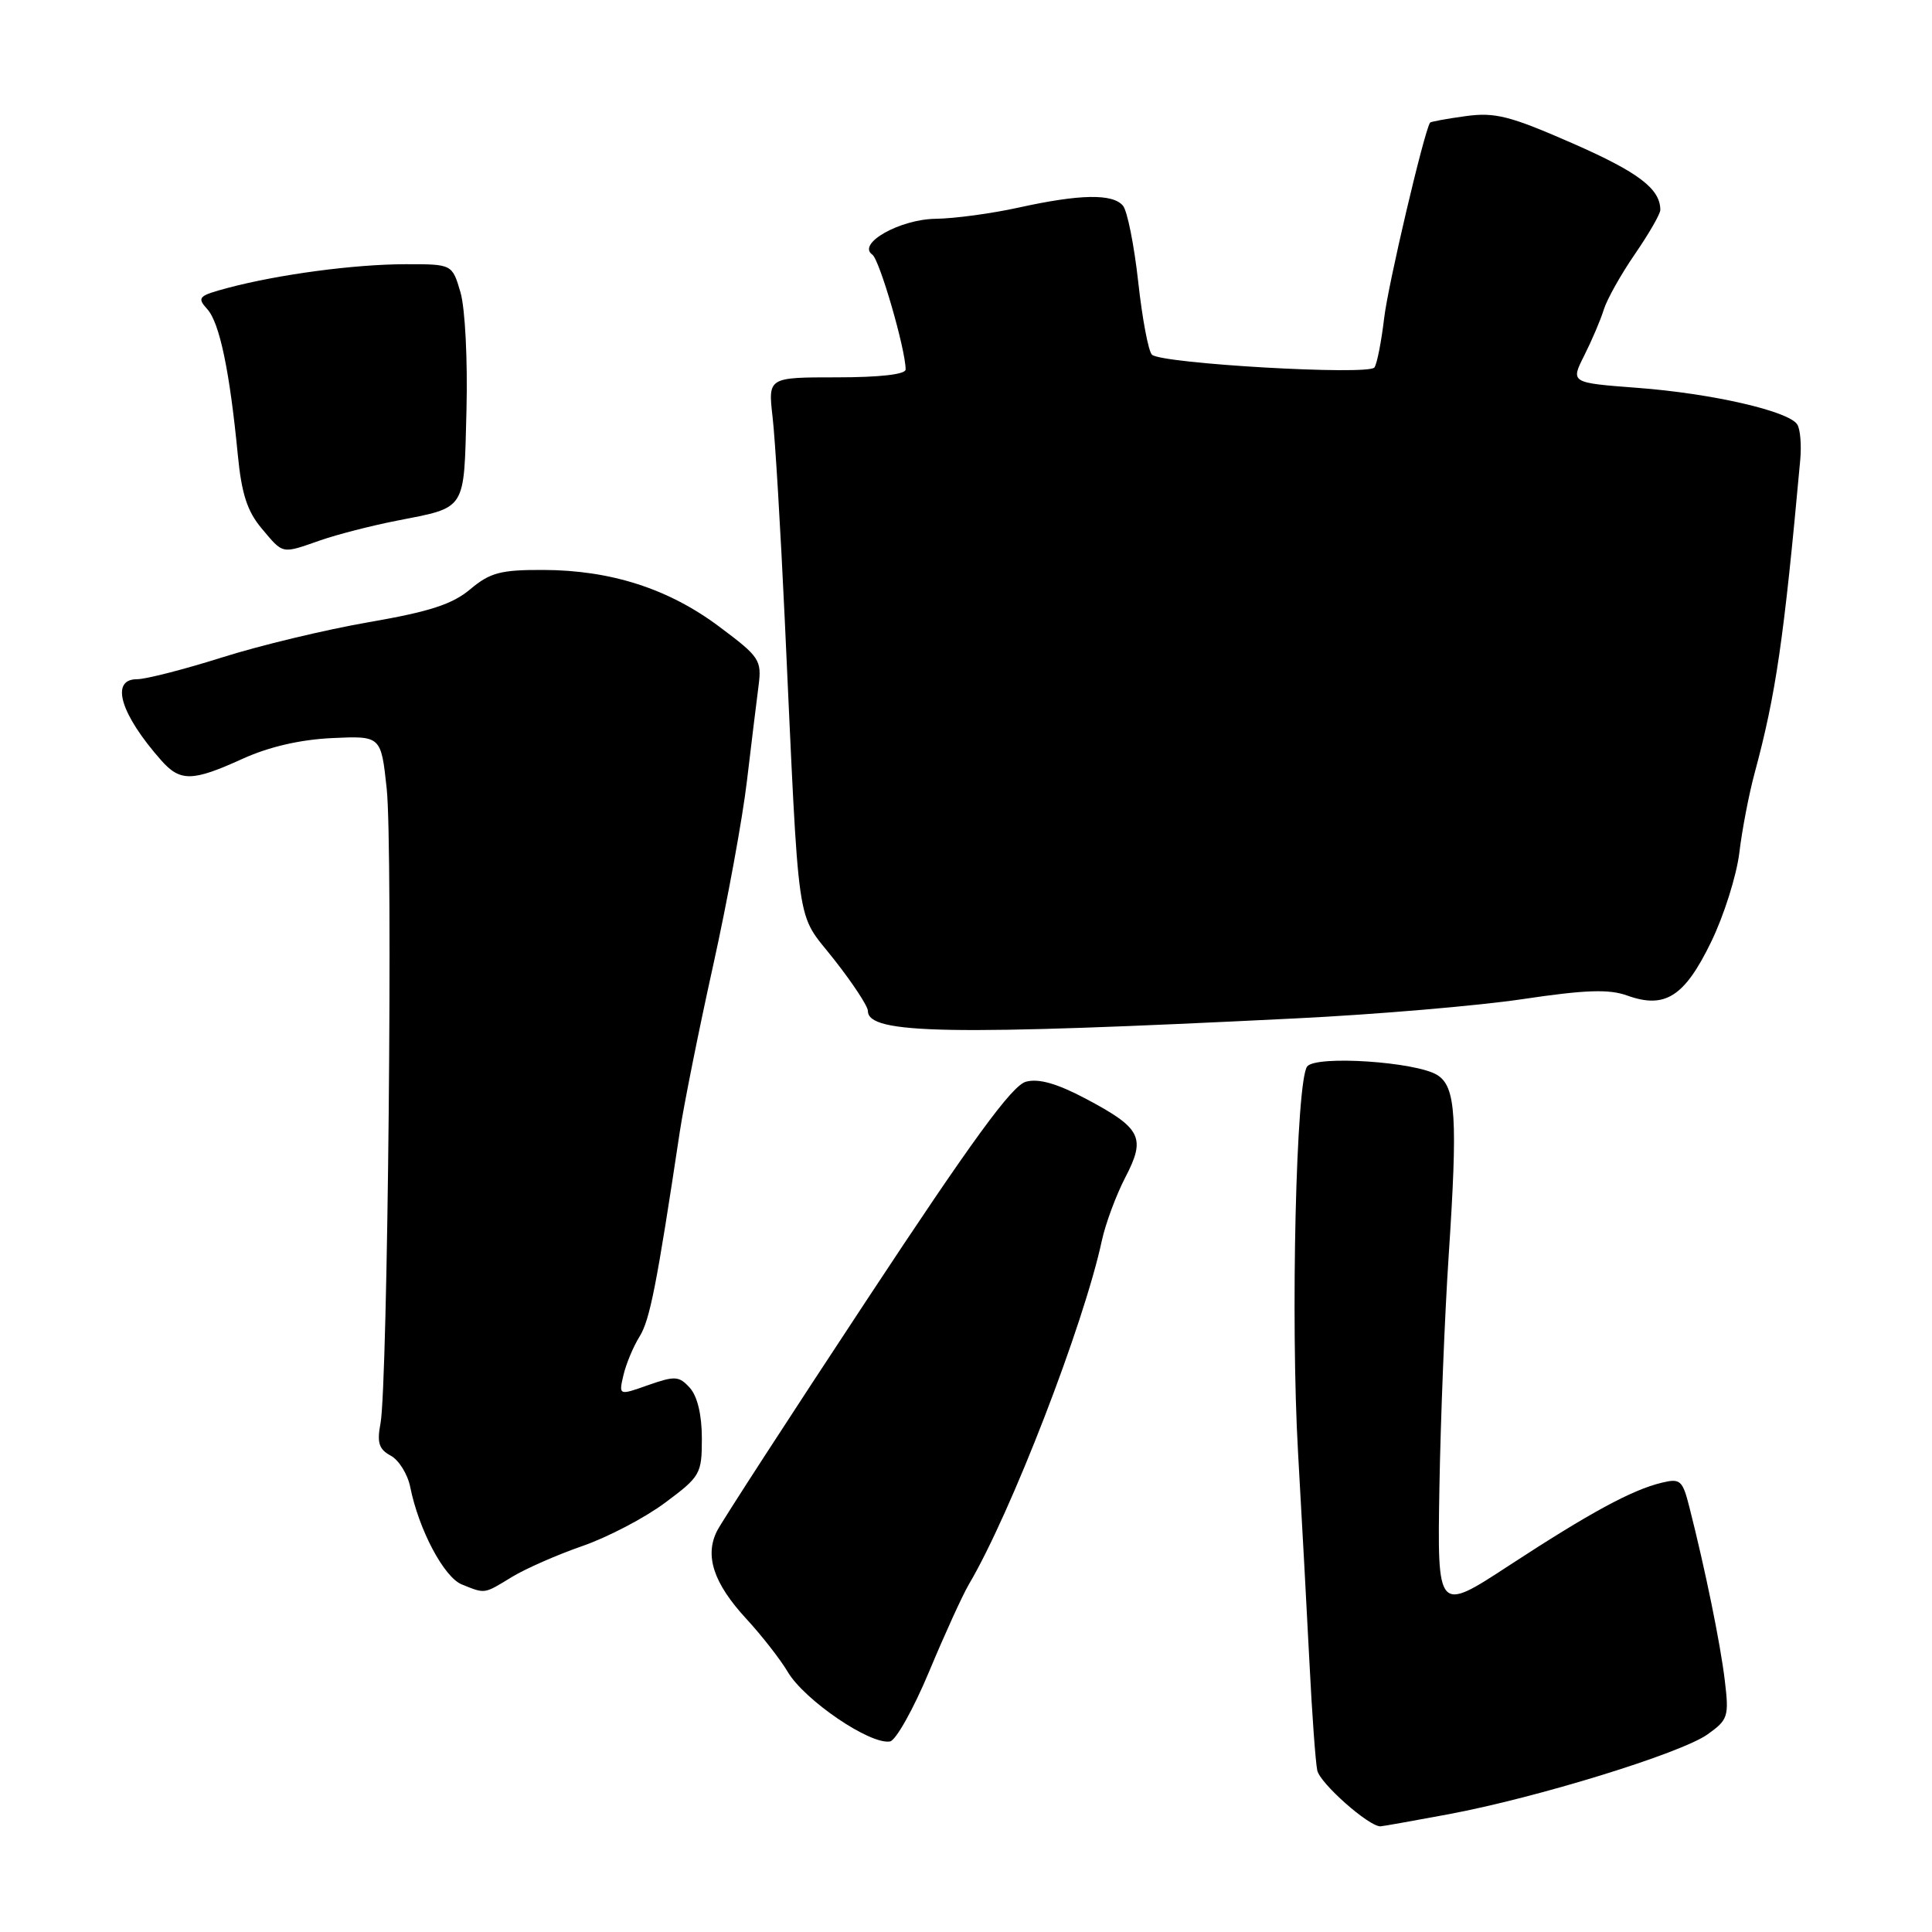 <?xml version="1.0" encoding="UTF-8" standalone="no"?>
<!DOCTYPE svg PUBLIC "-//W3C//DTD SVG 1.1//EN" "http://www.w3.org/Graphics/SVG/1.1/DTD/svg11.dtd" >
<svg xmlns="http://www.w3.org/2000/svg" xmlns:xlink="http://www.w3.org/1999/xlink" version="1.1" viewBox="0 0 256 256">
 <g >
 <path fill="currentColor"
d=" M 191.92 240.40 C 203.65 238.21 222.72 232.33 226.25 229.82 C 228.99 227.87 229.12 227.46 228.54 222.63 C 227.95 217.73 225.94 207.90 223.84 199.66 C 222.95 196.14 222.64 195.87 220.18 196.47 C 216.23 197.42 210.66 200.45 199.97 207.43 C 190.45 213.66 190.45 213.66 190.73 197.08 C 190.89 187.96 191.44 174.20 191.95 166.50 C 193.17 148.08 192.92 144.00 190.45 142.45 C 187.64 140.69 174.39 139.81 173.21 141.31 C 171.74 143.18 170.99 174.86 172.00 192.50 C 172.50 201.30 173.19 213.90 173.52 220.50 C 173.85 227.10 174.31 233.43 174.54 234.57 C 174.87 236.27 181.34 242.00 182.91 242.00 C 183.15 242.00 187.20 241.28 191.92 240.40 Z  M 123.11 221.50 C 125.17 216.56 127.55 211.34 128.40 209.90 C 133.95 200.50 143.60 175.55 146.00 164.39 C 146.49 162.13 147.89 158.36 149.11 156.01 C 151.86 150.73 151.25 149.50 143.88 145.59 C 140.06 143.57 137.65 142.88 135.95 143.33 C 134.11 143.81 128.83 151.05 114.86 172.24 C 104.61 187.78 95.68 201.55 95.02 202.84 C 93.34 206.14 94.55 209.79 98.88 214.49 C 100.93 216.71 103.41 219.89 104.39 221.55 C 106.61 225.29 115.30 231.21 117.93 230.75 C 118.71 230.61 121.04 226.45 123.11 221.50 Z  M 67.81 208.97 C 69.63 207.86 73.84 206.01 77.16 204.86 C 80.49 203.71 85.41 201.14 88.10 199.14 C 92.81 195.64 93.00 195.31 93.00 190.58 C 93.00 187.49 92.41 185.01 91.41 183.90 C 89.98 182.32 89.44 182.29 85.90 183.53 C 81.98 184.92 81.98 184.92 82.61 182.21 C 82.96 180.72 83.92 178.42 84.75 177.09 C 86.11 174.91 87.03 170.22 90.07 150.00 C 90.61 146.43 92.59 136.53 94.48 128.00 C 96.37 119.47 98.39 108.45 98.97 103.50 C 99.56 98.55 100.25 92.87 100.51 90.89 C 100.95 87.47 100.67 87.04 95.31 83.04 C 88.59 78.00 80.92 75.54 71.94 75.52 C 66.34 75.50 64.93 75.88 62.32 78.07 C 59.95 80.07 56.92 81.05 48.88 82.44 C 43.17 83.43 34.40 85.53 29.40 87.12 C 24.39 88.70 19.33 90.00 18.15 90.00 C 14.56 90.00 15.95 94.63 21.36 100.75 C 23.88 103.60 25.50 103.57 32.13 100.55 C 35.62 98.96 39.77 98.00 43.99 97.80 C 50.49 97.50 50.49 97.50 51.24 104.50 C 52.08 112.24 51.38 183.46 50.42 188.60 C 49.93 191.16 50.21 192.04 51.77 192.88 C 52.85 193.46 54.02 195.34 54.36 197.05 C 55.49 202.69 58.83 209.00 61.20 209.95 C 64.33 211.21 64.09 211.24 67.81 208.97 Z  M 171.75 134.94 C 182.34 134.42 195.84 133.27 201.75 132.39 C 210.08 131.15 213.21 131.04 215.63 131.92 C 220.62 133.71 223.21 132.07 226.72 124.84 C 228.42 121.36 230.10 116.03 230.47 113.00 C 230.83 109.97 231.74 105.25 232.48 102.50 C 235.32 91.98 236.36 84.85 238.54 60.95 C 238.72 59.00 238.55 56.88 238.15 56.25 C 237.06 54.48 226.82 52.13 216.95 51.39 C 208.10 50.72 208.10 50.72 209.92 47.11 C 210.92 45.12 212.09 42.39 212.51 41.02 C 212.93 39.66 214.79 36.35 216.64 33.66 C 218.49 30.97 220.00 28.35 220.00 27.82 C 220.00 25.02 217.12 22.83 208.39 19.00 C 200.06 15.35 198.10 14.85 194.19 15.39 C 191.70 15.73 189.58 16.12 189.49 16.25 C 188.69 17.47 183.92 37.75 183.41 42.14 C 183.04 45.25 182.47 48.19 182.12 48.69 C 181.38 49.77 153.91 48.19 152.64 47.00 C 152.17 46.55 151.35 42.21 150.82 37.35 C 150.28 32.50 149.38 27.95 148.80 27.26 C 147.45 25.64 143.13 25.71 135.00 27.50 C 131.43 28.29 126.47 28.96 124.00 28.99 C 119.23 29.05 113.50 32.29 115.59 33.74 C 116.55 34.42 120.00 46.30 120.00 48.96 C 120.00 49.61 116.55 50.00 110.88 50.00 C 101.77 50.00 101.77 50.00 102.37 55.25 C 102.71 58.14 103.43 70.17 103.98 82.00 C 105.96 124.57 105.38 120.59 110.50 127.11 C 112.98 130.26 115.00 133.33 115.00 133.95 C 115.00 137.04 125.67 137.23 171.75 134.94 Z  M 42.47 71.59 C 44.68 70.82 49.20 69.66 52.50 69.01 C 61.90 67.16 61.46 67.84 61.81 54.39 C 61.98 47.71 61.63 40.86 61.02 38.75 C 59.92 35.00 59.92 35.00 53.71 35.01 C 46.96 35.02 36.98 36.35 30.22 38.14 C 26.28 39.19 26.06 39.41 27.47 40.97 C 29.10 42.77 30.44 49.19 31.51 60.27 C 32.01 65.42 32.76 67.75 34.67 70.02 C 37.58 73.48 37.25 73.41 42.47 71.59 Z "/>
</g>
</svg>